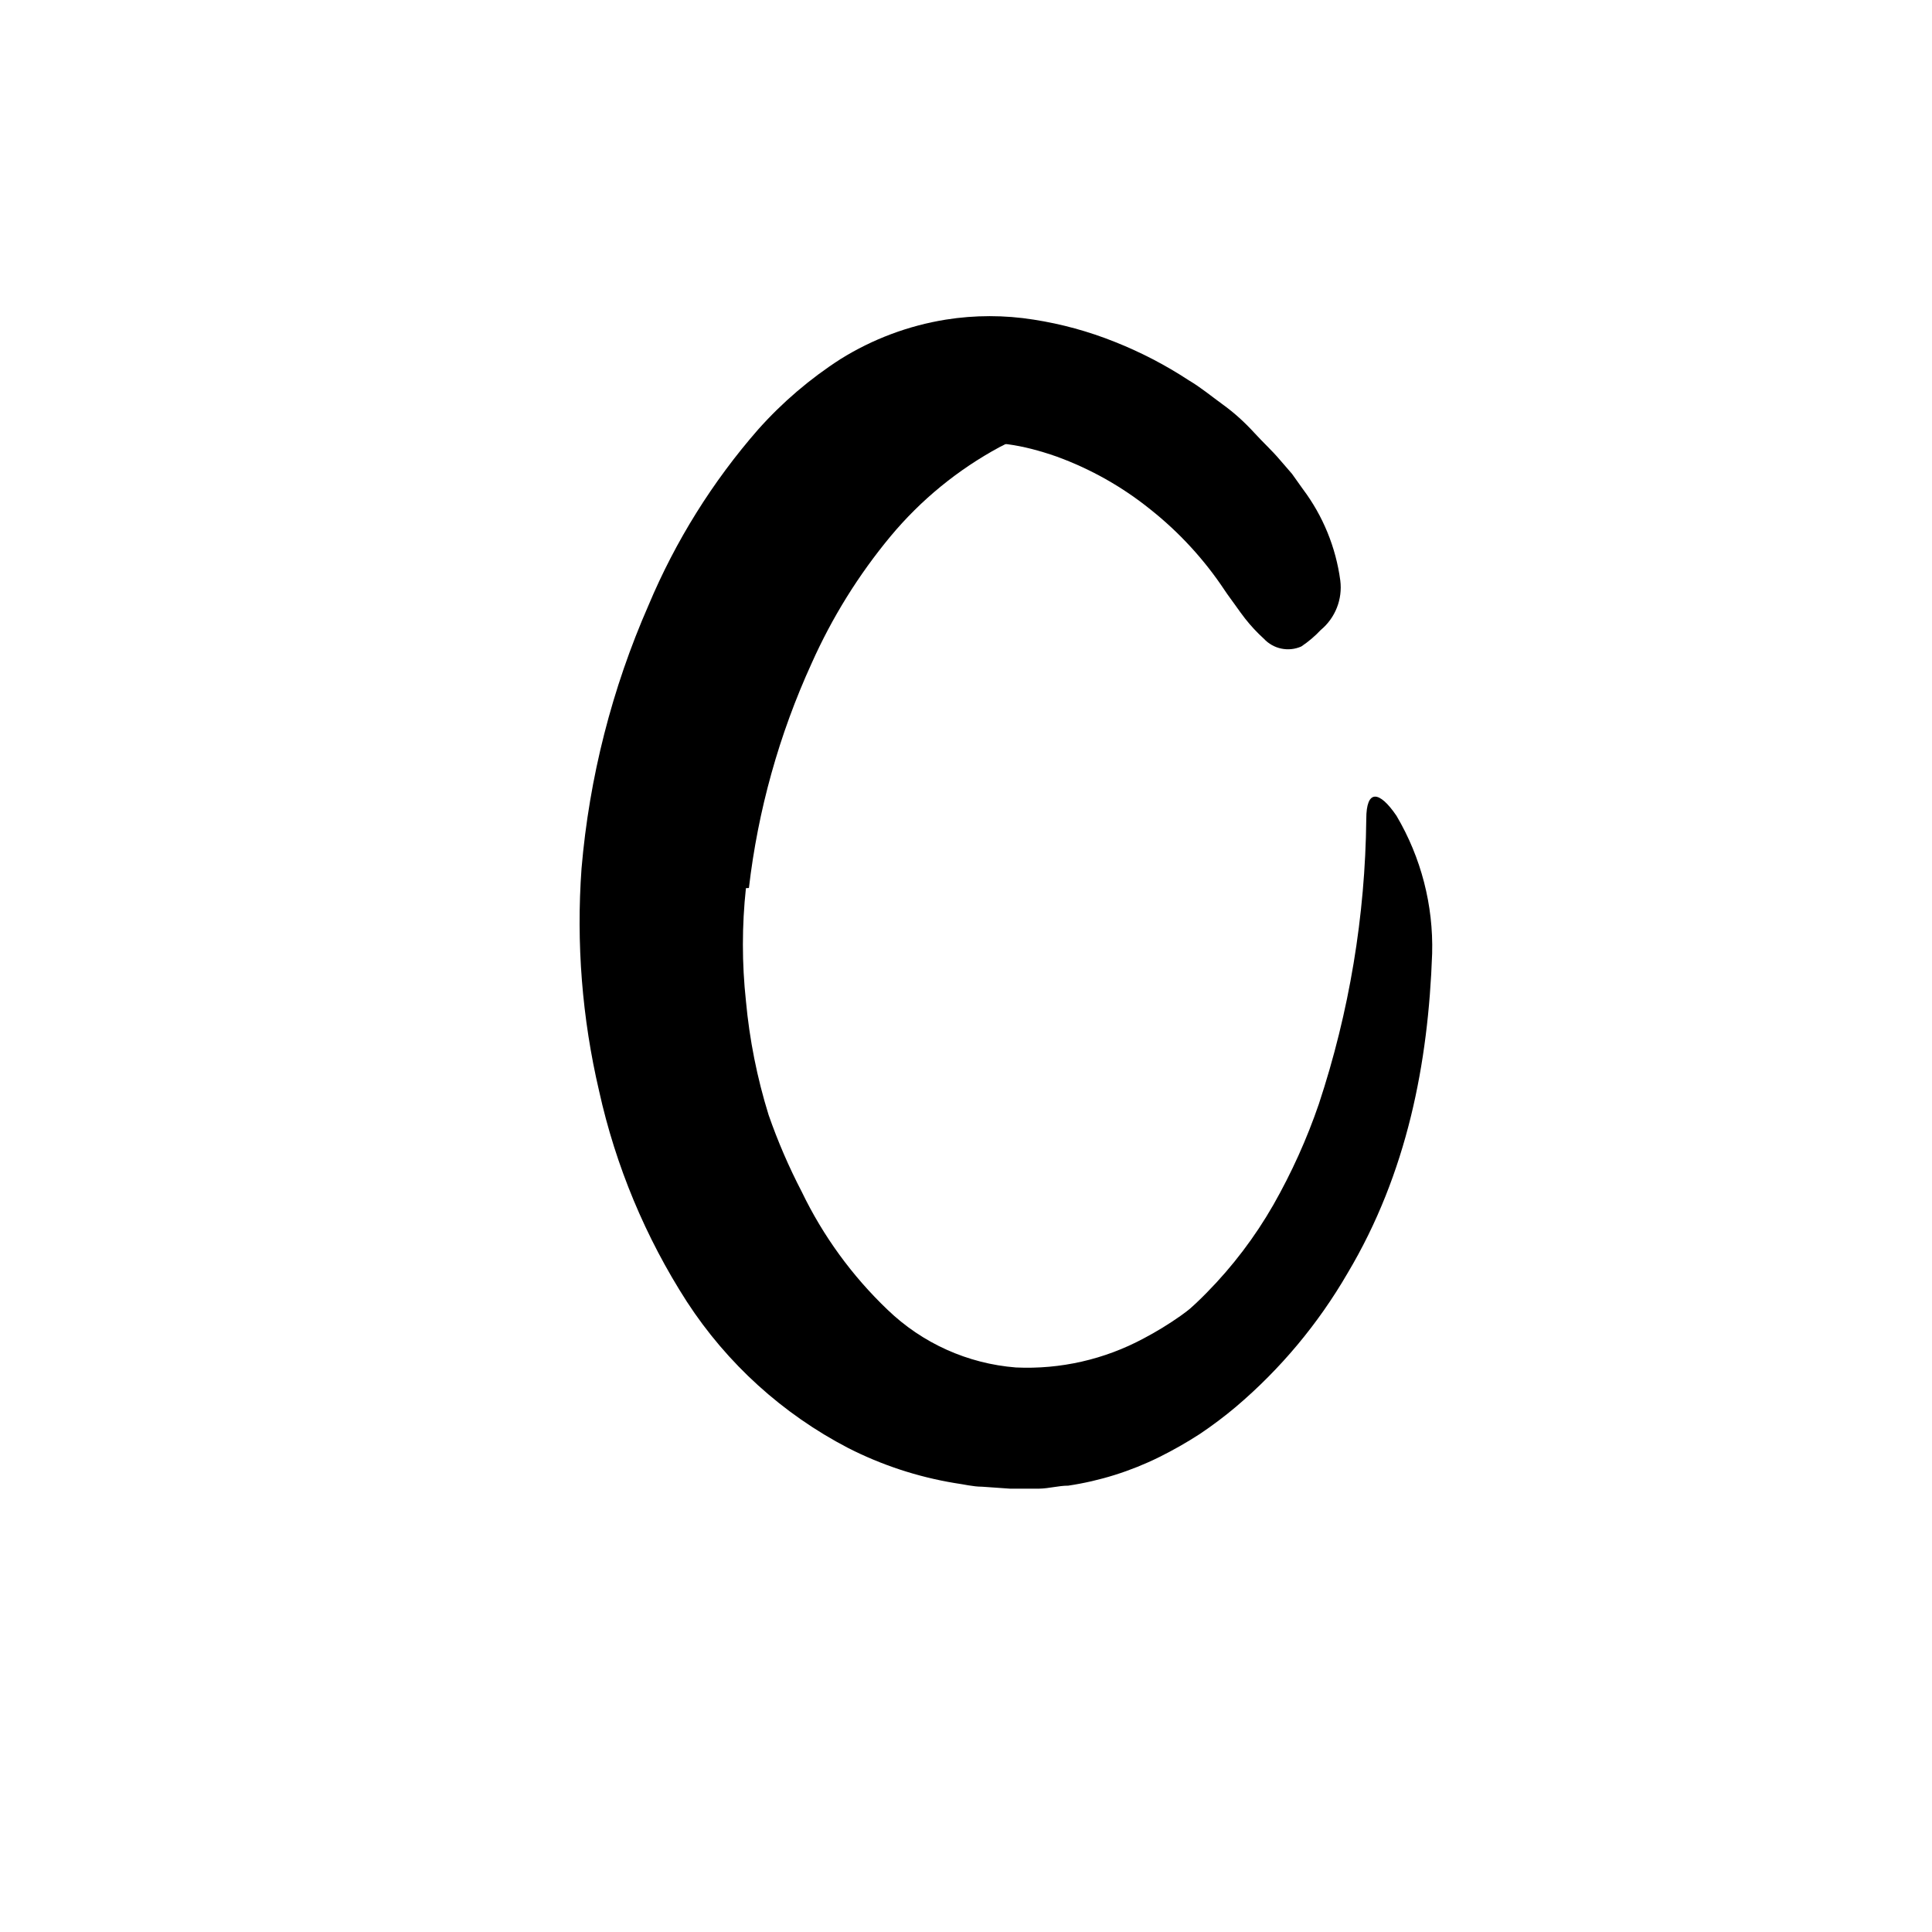<svg width="24" height="24" viewBox="0 0 110 110" fill="none" xmlns="http://www.w3.org/2000/svg" xmlns:xlink="http://www.w3.org/1999/xlink">
	<path d="M42.47 50.568C42.24 52.701 42.24 54.854 42.47 56.987C42.672 59.19 43.105 61.365 43.76 63.477C44.283 64.981 44.915 66.445 45.65 67.858C46.862 70.374 48.519 72.65 50.54 74.578C52.52 76.483 55.101 77.642 57.84 77.858C60.368 77.975 62.88 77.404 65.11 76.207C68.026 74.675 70.493 72.411 72.27 69.638C72.83 68.768 73.27 69.048 73.45 70.177C73.585 71.972 73.05 73.753 71.95 75.177C69.444 78.502 65.853 80.844 61.8 81.798C59.712 82.287 57.55 82.372 55.43 82.048C53.285 81.707 51.239 80.909 49.43 79.707C45.313 76.951 42.031 73.119 39.94 68.627C38.831 66.255 37.989 63.766 37.43 61.208C36.845 58.663 36.563 56.058 36.59 53.447C36.6 51.838 36.747 50.232 37.03 48.648C37.28 47.088 37.63 45.558 38.03 44.038C39.239 39.44 41.148 35.055 43.69 31.038C45.594 27.762 48.167 24.924 51.24 22.707C51.98 22.278 52.66 21.758 53.45 21.387C54.476 20.847 55.621 20.572 56.78 20.588C57.491 20.643 58.129 21.043 58.49 21.657C58.706 21.931 58.894 22.226 59.05 22.538C59.246 23.078 59.127 23.682 58.74 24.108C58.223 24.672 57.602 25.13 56.91 25.457C54.539 26.737 52.435 28.458 50.71 30.528C48.886 32.724 47.373 35.16 46.21 37.768C44.36 41.818 43.155 46.134 42.64 50.558L42.47 50.568Z" fill-rule="evenodd" fill="currentColor"/>
	<path d="M41.35 45.398C40.647 48.796 40.428 52.277 40.7 55.737C40.927 59.24 41.693 62.688 42.97 65.957C43.945 68.237 45.241 70.366 46.82 72.278C48.102 73.919 49.67 75.315 51.45 76.397C53.241 77.447 55.223 78.127 57.28 78.397C61.2 78.998 65.46 76.927 68.71 73.597C70.183 72.1 71.457 70.42 72.501 68.597C73.541 66.769 74.408 64.848 75.09 62.857C76.822 57.623 77.732 52.151 77.79 46.638C77.79 44.917 78.53 45.008 79.51 46.447C80.912 48.821 81.616 51.542 81.54 54.298C81.32 60.508 80.13 66.778 76.72 72.498C75.052 75.374 72.905 77.945 70.37 80.097C69.712 80.651 69.024 81.168 68.31 81.647C67.569 82.127 66.801 82.564 66.01 82.957C64.376 83.767 62.624 84.317 60.82 84.587C60.27 84.587 59.73 84.748 59.17 84.758L57.501 84.758L55.92 84.647C55.4 84.647 54.87 84.508 54.35 84.438C52.236 84.087 50.189 83.412 48.28 82.438C44.558 80.501 41.399 77.635 39.11 74.117C36.746 70.445 35.053 66.382 34.11 62.117C33.14 57.969 32.803 53.697 33.11 49.447C33.551 44.272 34.842 39.204 36.93 34.447C38.461 30.802 40.568 27.425 43.17 24.448C44.542 22.909 46.117 21.563 47.85 20.448C49.681 19.306 51.721 18.541 53.85 18.198C55.506 17.934 57.194 17.934 58.85 18.198C60.437 18.444 61.99 18.87 63.48 19.468C64.954 20.053 66.365 20.787 67.69 21.657C68.37 22.058 68.981 22.568 69.63 23.038C70.28 23.508 70.86 24.038 71.41 24.637C71.96 25.238 72.41 25.637 72.86 26.168L73.56 26.977L74.18 27.847C75.324 29.37 76.057 31.16 76.31 33.048C76.446 34.115 76.028 35.179 75.2 35.867C74.867 36.222 74.495 36.537 74.09 36.808C73.359 37.131 72.503 36.954 71.96 36.367C71.572 36.015 71.214 35.63 70.89 35.218C70.71 34.987 70.53 34.737 70.34 34.468C70.15 34.197 69.94 33.928 69.74 33.627C68.577 31.87 67.142 30.307 65.49 28.998C63.893 27.713 62.096 26.7 60.17 25.998C56.17 24.597 53.55 25.048 50.53 27.558C48.165 29.769 46.255 32.422 44.91 35.367C43.368 38.541 42.249 41.903 41.58 45.367L41.35 45.398Z" fill-rule="evenodd" fill="currentColor"/>
	<defs/>
</svg>
